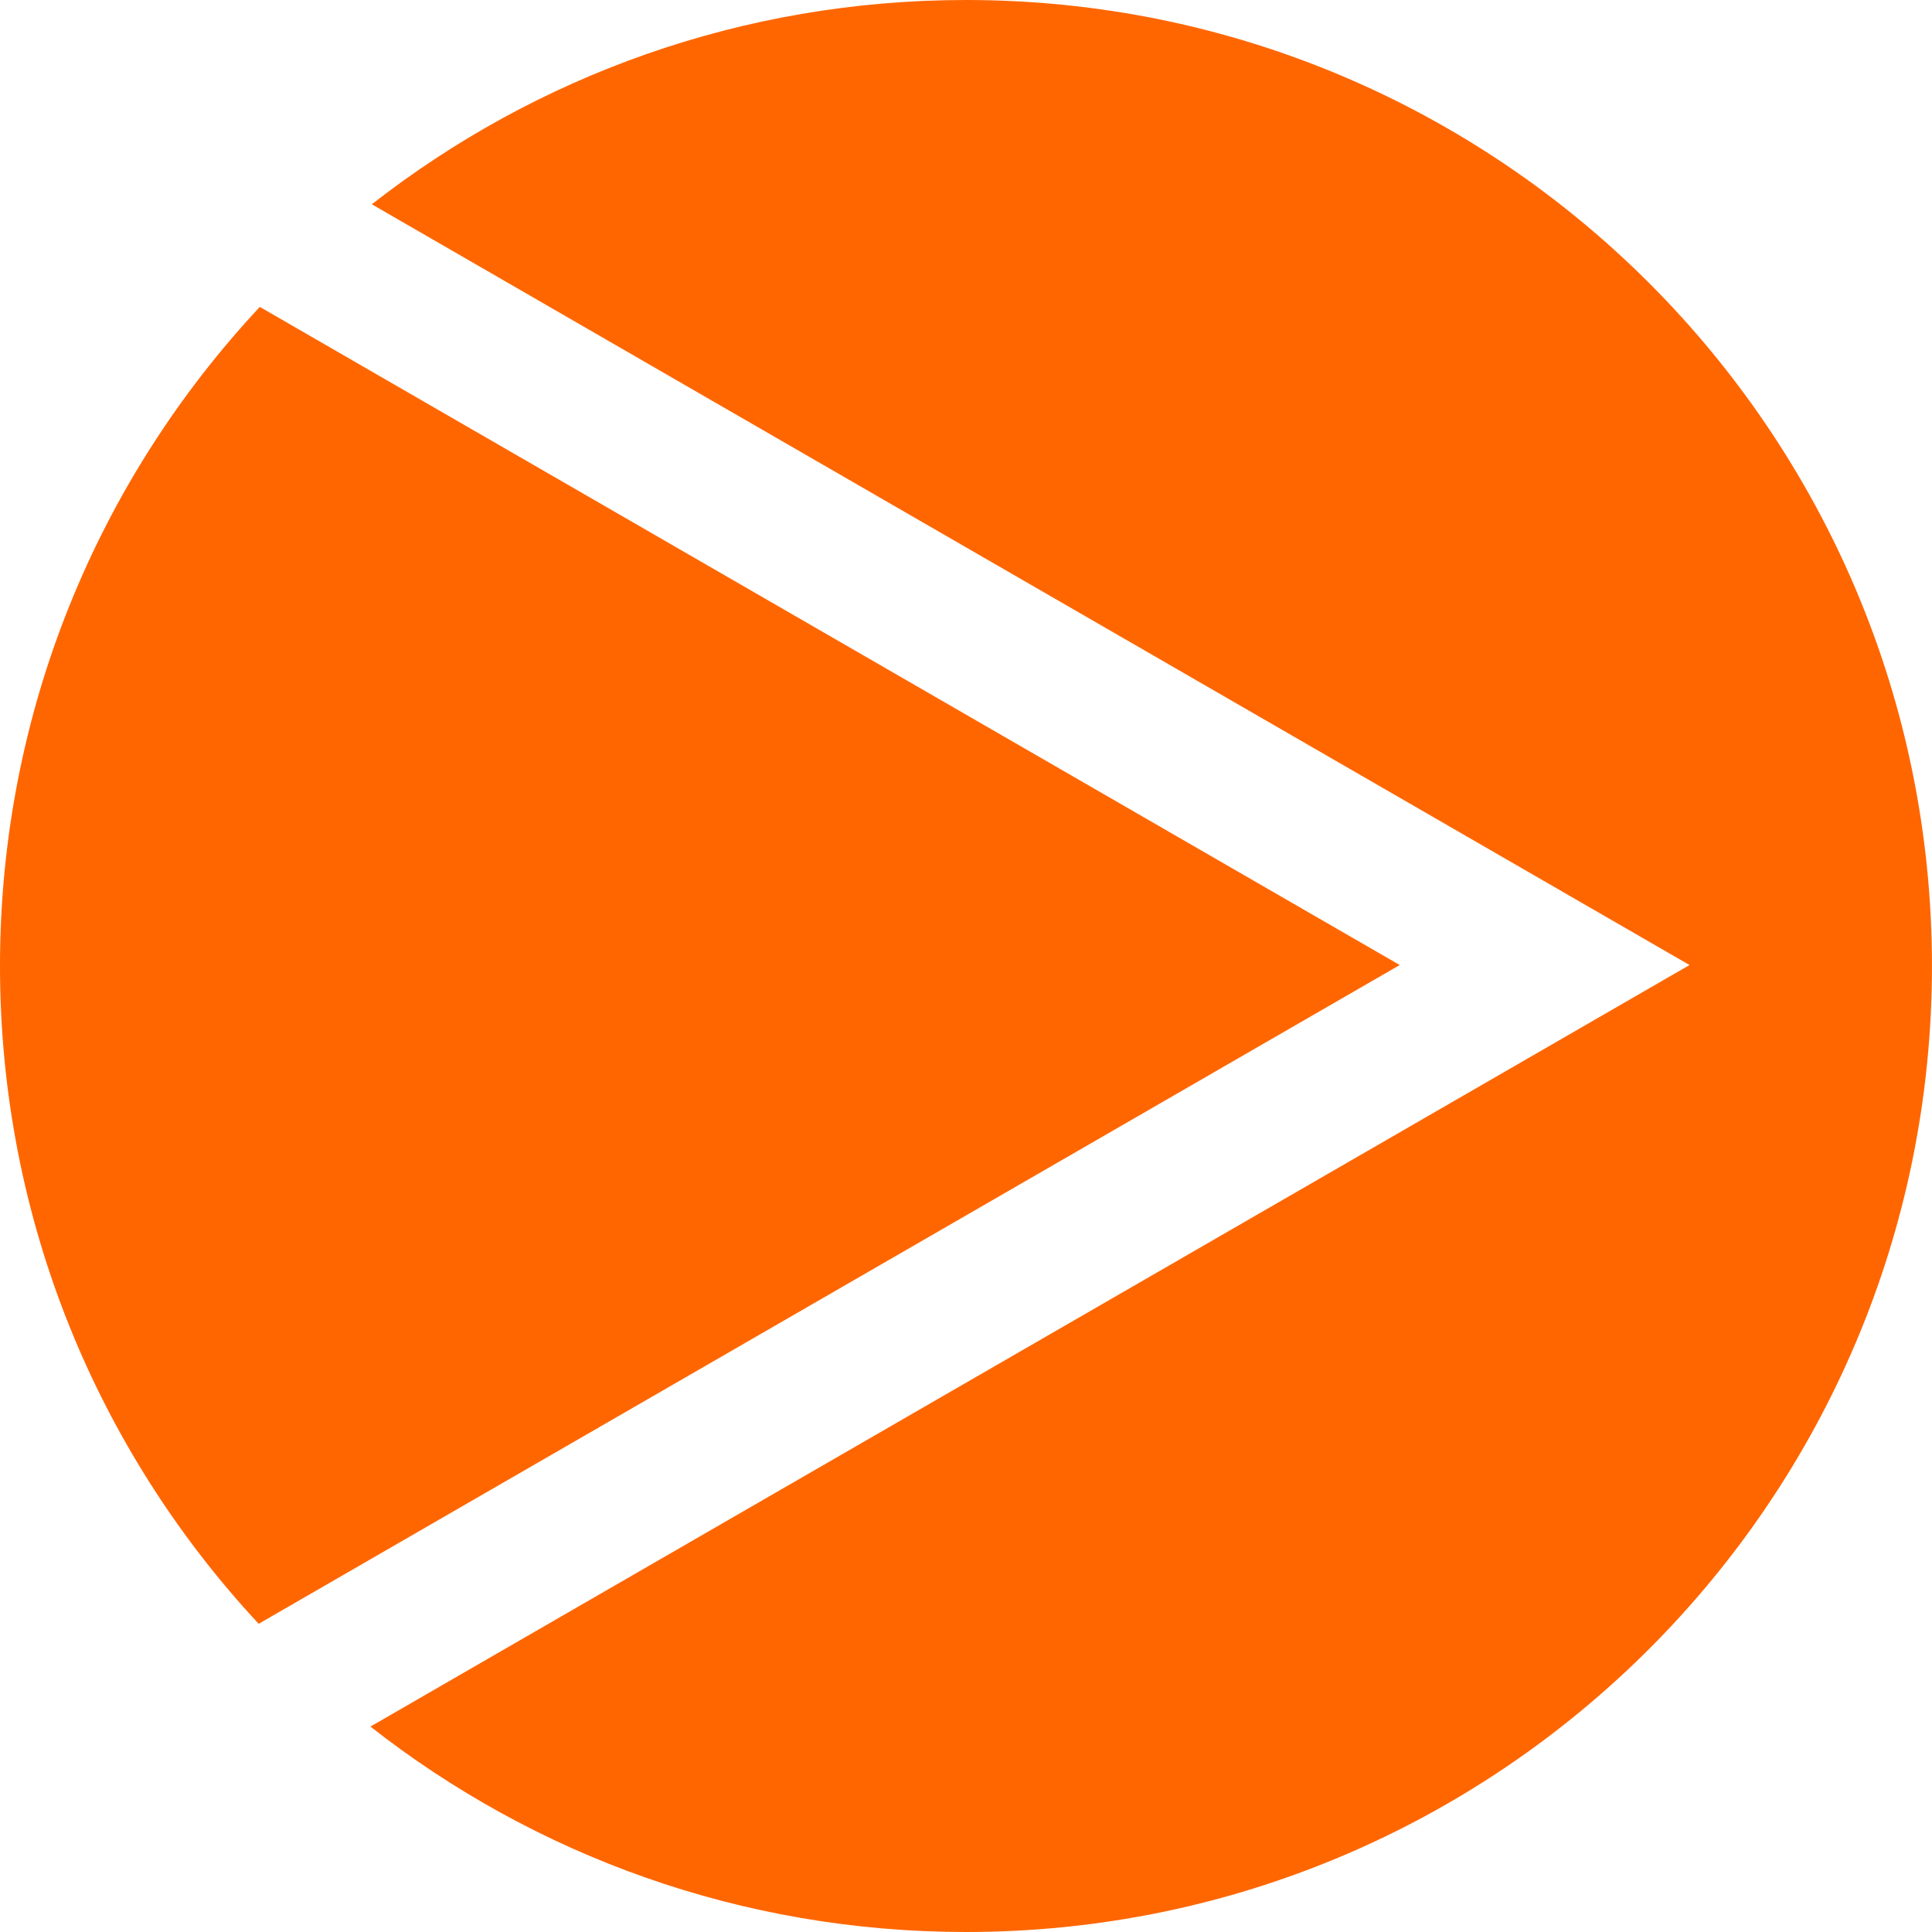 <svg width="46" height="46" viewBox="0 0 46 46" fill="none" xmlns="http://www.w3.org/2000/svg">
<path d="M23 0C35.702 0 45.999 10.298 45.999 23C45.999 35.702 35.702 46 23 46C17.65 46 12.727 44.173 8.82 41.109L40.227 22.977L8.853 4.864C12.754 1.816 17.665 0 23 0ZM33.327 22.977L6.159 38.662C2.338 34.556 6.28628e-05 29.051 0 23C0 16.934 2.348 11.416 6.186 7.307L33.327 22.977Z" fill="#FF6600"/>
</svg>
